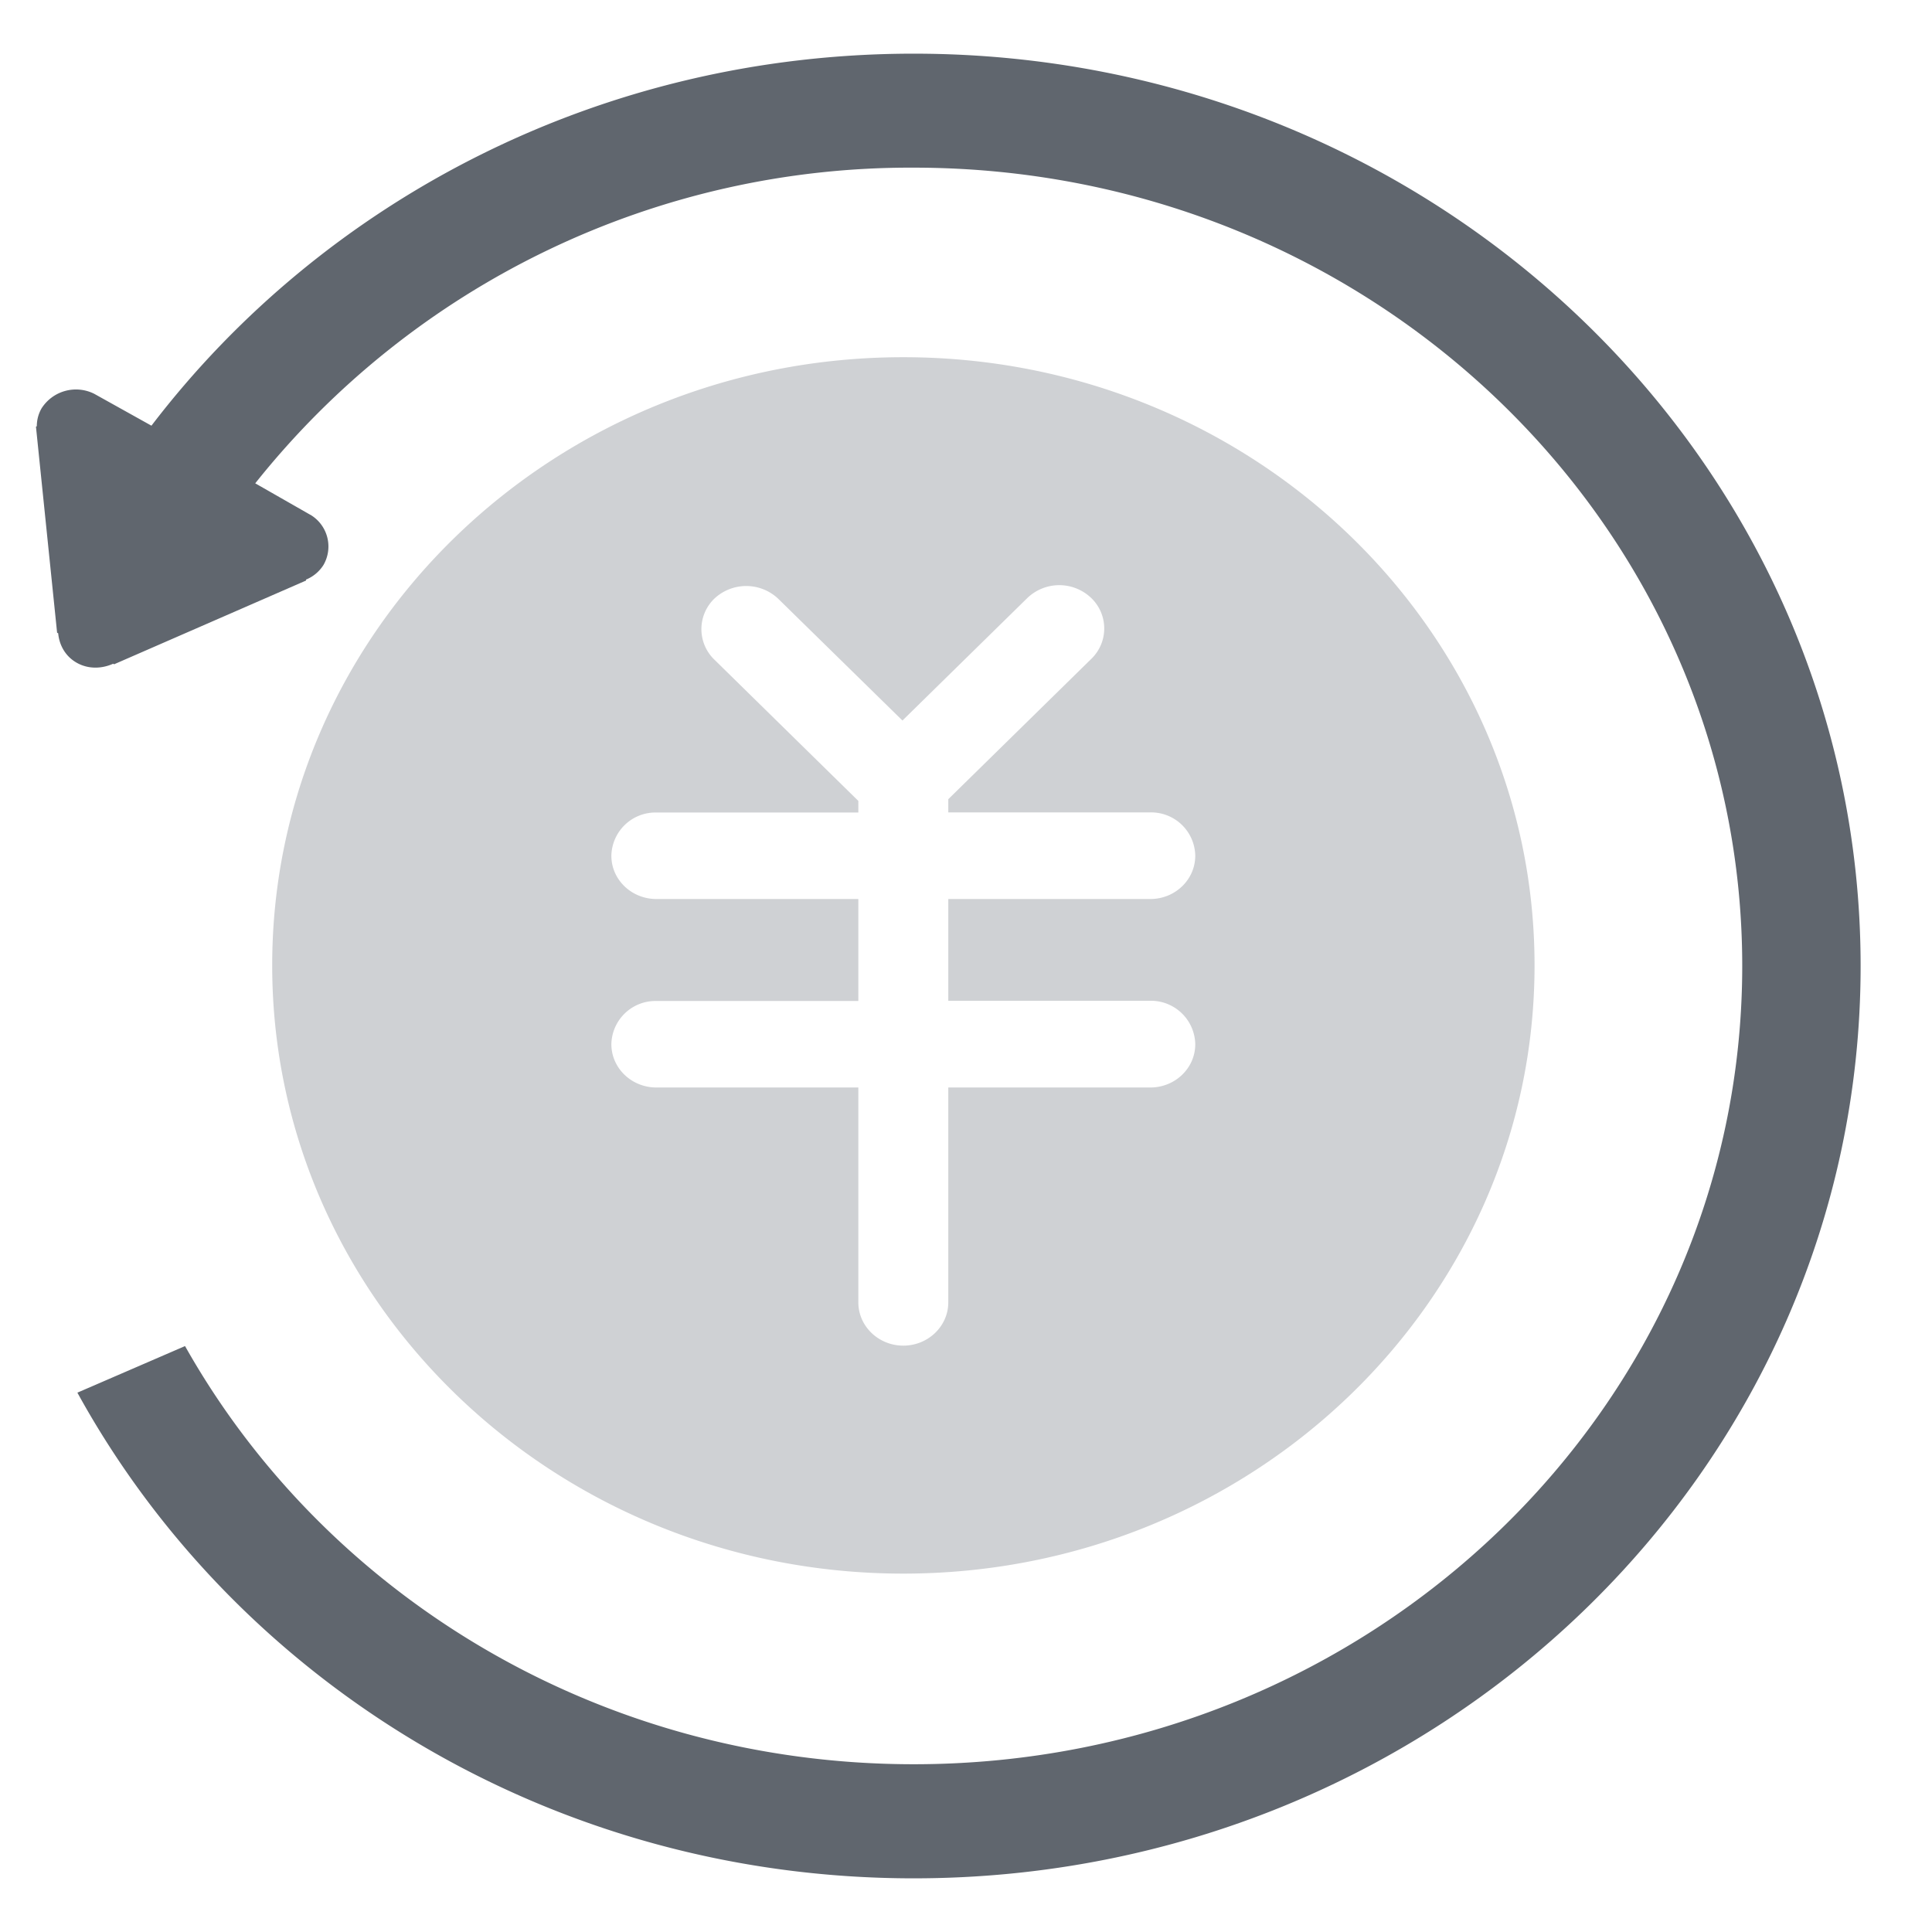 <svg t="1718692330636" class="icon" viewBox="0 0 1024 1024" version="1.1"
    xmlns="http://www.w3.org/2000/svg" p-id="1533" xmlns:xlink="http://www.w3.org/1999/xlink"
    width="16" height="16">
    <path
        d="M484.295 28.444C318.464 28.444 171.577 106.098 80.27 225.621l-30.322-16.896a21.618 21.618 0 0 0-27.932 7.737 18.887 18.887 0 0 0-2.503 9.444l-0.455 0.228 11.207 109.227 0.569 0.284c0.569 6.258 3.812 12.288 9.956 15.701 6.144 3.413 13.198 3.129 19.172 0.455l0.512 0.284 101.717-44.373V307.2a19.797 19.797 0 0 0 9.216-7.68 19.57 19.57 0 0 0-6.258-26.283l-29.867-17.067a443.676 443.676 0 0 1 349.013-167.31c242.517 0 439.125 189.44 439.125 423.083 0 233.7-196.608 423.14-439.125 423.14-166.798 0-311.922-89.657-386.219-221.639l-57.06 24.69C125.156 891.221 291.954 995.556 484.295 995.556c277.163 0 501.874-216.462 501.874-483.556 0-267.036-224.711-483.556-501.874-483.556z"
        fill="#60666E" p-id="1534"></path>
    <path
        d="M478.777 189.326c184.775 0 334.564 144.327 334.564 322.332 0 178.062-149.788 322.389-334.564 322.389s-334.507-144.327-334.507-322.389 149.732-322.332 334.507-322.332z m99.385 127.431a24.462 24.462 0 0 0-33.678 0.228L478.322 381.895 412.558 317.44l-0.796-0.74a24.69 24.69 0 0 0-32.939 0.398 22.471 22.471 0 0 0-0.967 31.744l0.74 0.74 76.345 74.923v6.144H347.876a23.381 23.381 0 0 0-23.836 22.926c0 12.686 10.695 22.926 23.893 22.926h107.008v54.044H347.876a23.381 23.381 0 0 0-23.836 22.869c0 12.743 10.695 22.983 23.893 22.983h107.008v113.892c0 12.686 10.752 22.926 23.836 22.926 13.084 0 23.836-10.24 23.836-22.926v-113.892h107.065c13.141 0 23.836-10.24 23.836-22.926a23.495 23.495 0 0 0-23.836-23.04H502.613v-53.931h107.065c13.141 0 23.836-10.24 23.836-22.983a23.381 23.381 0 0 0-23.836-22.926H502.613v-6.997l75.833-74.411a22.357 22.357 0 0 0-0.284-32.427z"
        fill="#CFD1D4" p-id="1535"></path>
</svg>
